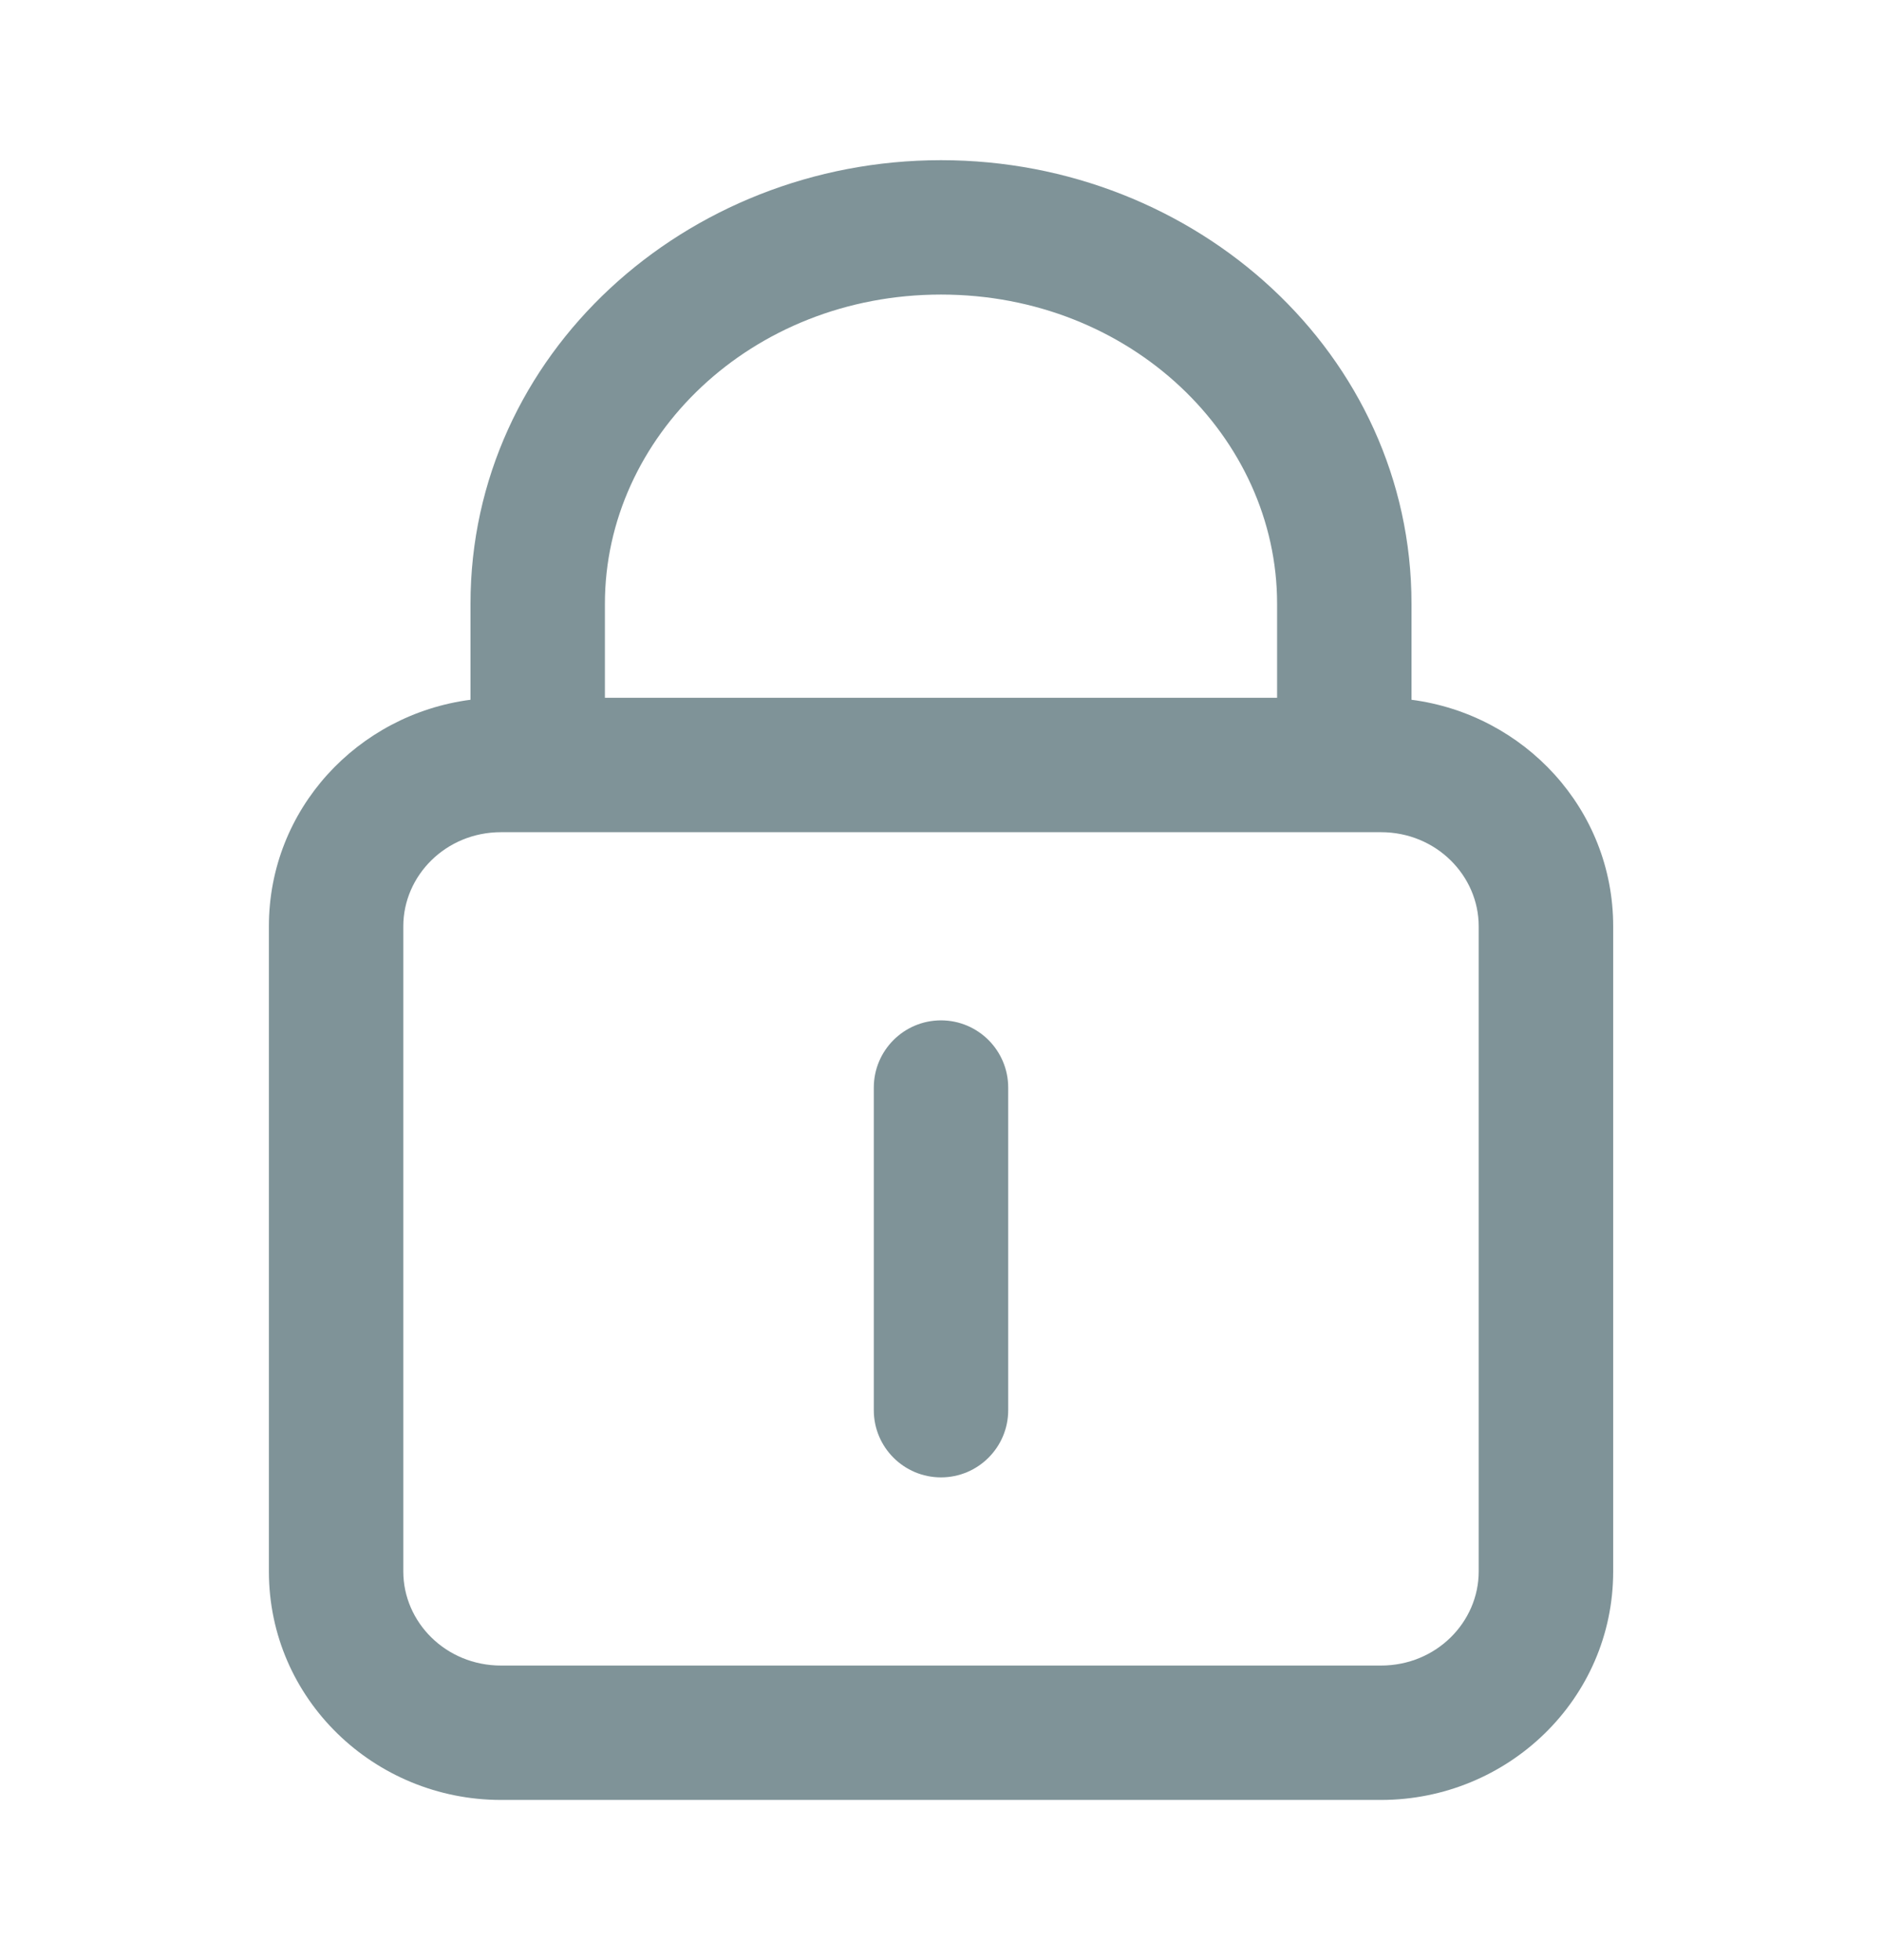 <svg width="24" height="25" viewBox="0 0 24 25" fill="none" xmlns="http://www.w3.org/2000/svg">
<path fill-rule="evenodd" clip-rule="evenodd" d="M12 3.757C9.577 3.757 7.714 5.577 7.714 7.7V8.9H16.286V7.7C16.286 5.577 14.424 3.757 12 3.757ZM6.857 10.614L6.859 10.614H17.142L17.143 10.614L17.144 10.614H17.61C18.317 10.614 18.857 11.17 18.857 11.814V20.043C18.857 20.688 18.317 21.243 17.61 21.243H6.39C5.683 21.243 5.143 20.688 5.143 20.043V11.814C5.143 11.17 5.683 10.614 6.39 10.614H6.856L6.857 10.614ZM18 7.7V8.925C19.438 9.112 20.572 10.32 20.572 11.814V20.043C20.572 21.671 19.228 22.957 17.61 22.957H6.39C4.773 22.957 3.429 21.671 3.429 20.043V11.814C3.429 10.32 4.562 9.112 6 8.925V7.7C6 4.521 8.743 2.043 12 2.043C15.257 2.043 18 4.521 18 7.7ZM12.857 13.872C12.857 13.398 12.473 13.014 12 13.014C11.527 13.014 11.143 13.398 11.143 13.872V17.986C11.143 18.459 11.527 18.843 12 18.843C12.473 18.843 12.857 18.459 12.857 17.986V13.872Z" fill="#7F9398"/>
</svg>
